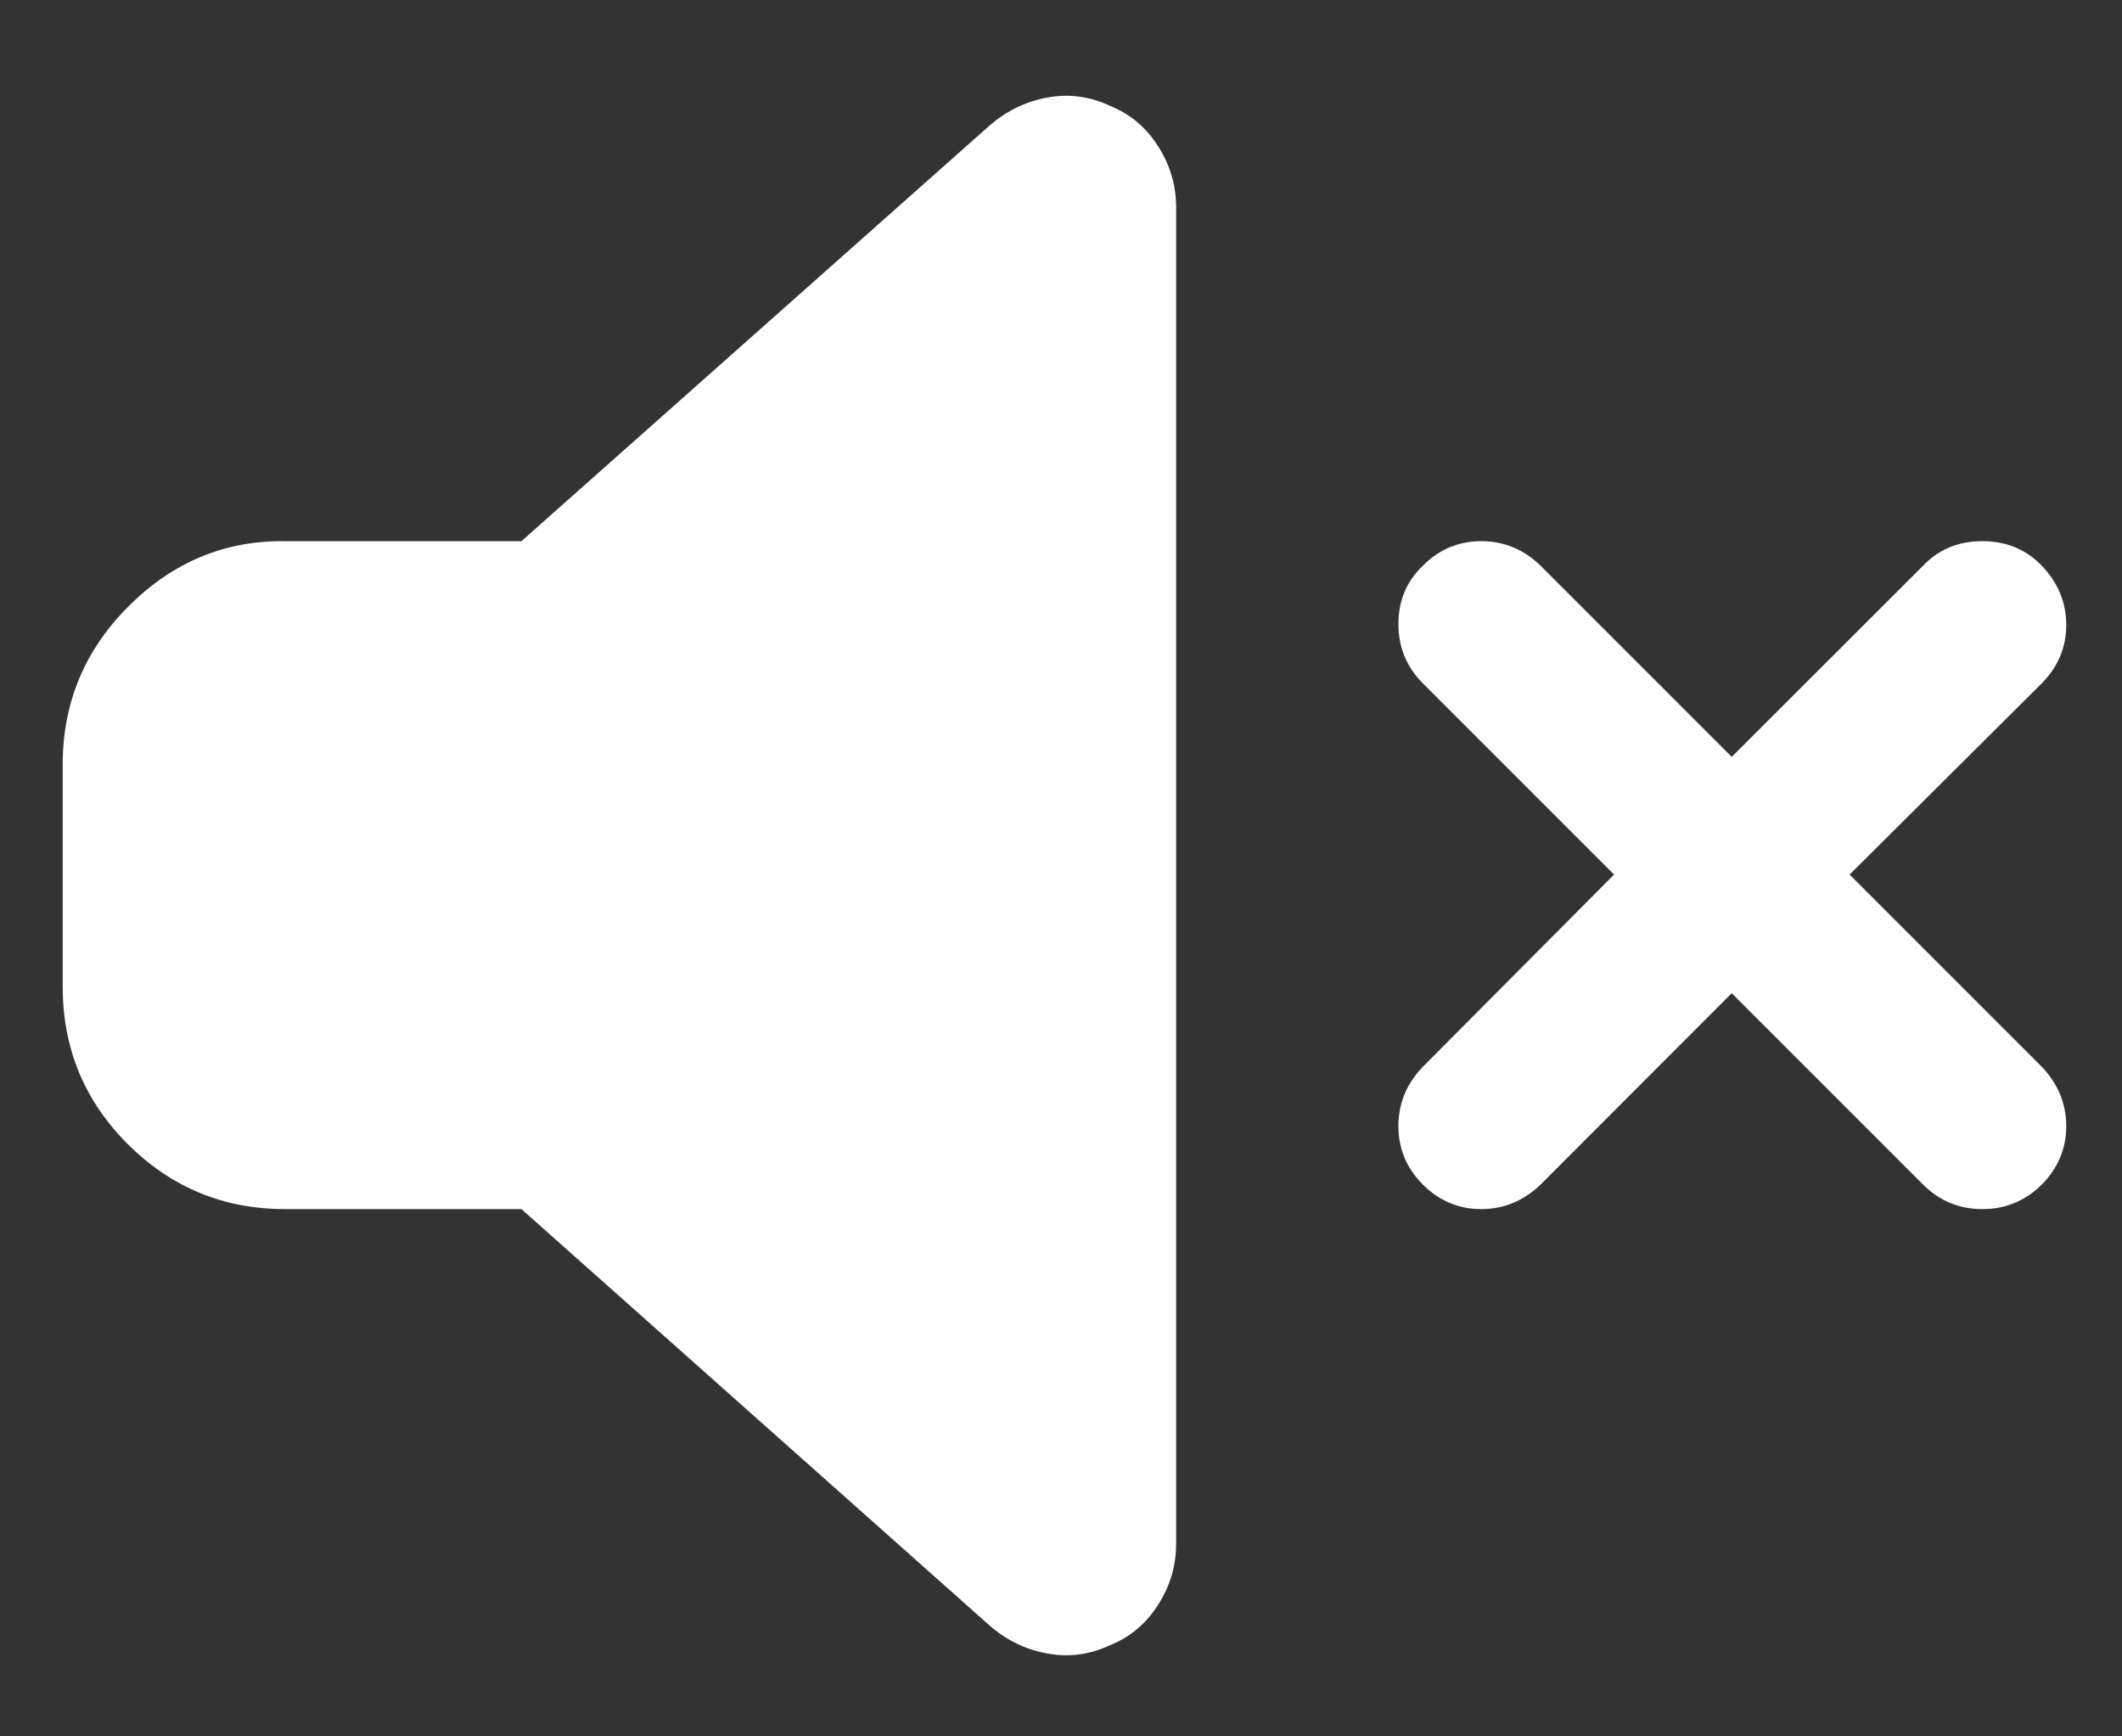 <svg width="11" height="9" viewBox="0 0 11 9" fill="none" xmlns="http://www.w3.org/2000/svg">
<rect x="0" y="0" width="11" height="9" fill="#333333" stroke="none"/>
<path d="M5.755 0.549C5.859 0.591 5.942 0.661 6.004 0.759C6.066 0.856 6.097 0.962 6.097 1.076V8C6.097 8.114 6.066 8.22 6.004 8.317C5.942 8.415 5.859 8.485 5.755 8.527C5.651 8.576 5.543 8.591 5.433 8.571C5.322 8.552 5.223 8.505 5.135 8.43L2.703 6.267H1.477C1.158 6.267 0.887 6.154 0.662 5.93C0.437 5.705 0.325 5.433 0.325 5.114V3.962C0.325 3.643 0.439 3.369 0.667 3.142C0.895 2.914 1.165 2.801 1.477 2.805H2.703L5.135 0.646C5.223 0.572 5.322 0.524 5.433 0.505C5.543 0.485 5.651 0.5 5.755 0.549ZM7.986 2.932L8.977 3.923L9.969 2.932C10.05 2.847 10.152 2.805 10.276 2.805C10.4 2.805 10.502 2.847 10.584 2.932C10.668 3.02 10.711 3.122 10.711 3.239C10.711 3.356 10.668 3.457 10.584 3.542L9.588 4.533L10.584 5.529C10.668 5.617 10.711 5.72 10.711 5.837C10.711 5.954 10.668 6.055 10.584 6.14C10.499 6.224 10.397 6.267 10.276 6.267C10.156 6.267 10.053 6.224 9.969 6.14L8.977 5.148L7.986 6.14C7.898 6.224 7.796 6.267 7.679 6.267C7.561 6.267 7.46 6.224 7.376 6.14C7.291 6.055 7.249 5.954 7.249 5.837C7.249 5.72 7.291 5.617 7.376 5.529L8.367 4.533L7.376 3.542C7.291 3.457 7.249 3.355 7.249 3.234C7.249 3.114 7.291 3.013 7.376 2.932C7.46 2.847 7.561 2.805 7.679 2.805C7.796 2.805 7.898 2.847 7.986 2.932Z" fill="#FEFEFE"/>
</svg>
